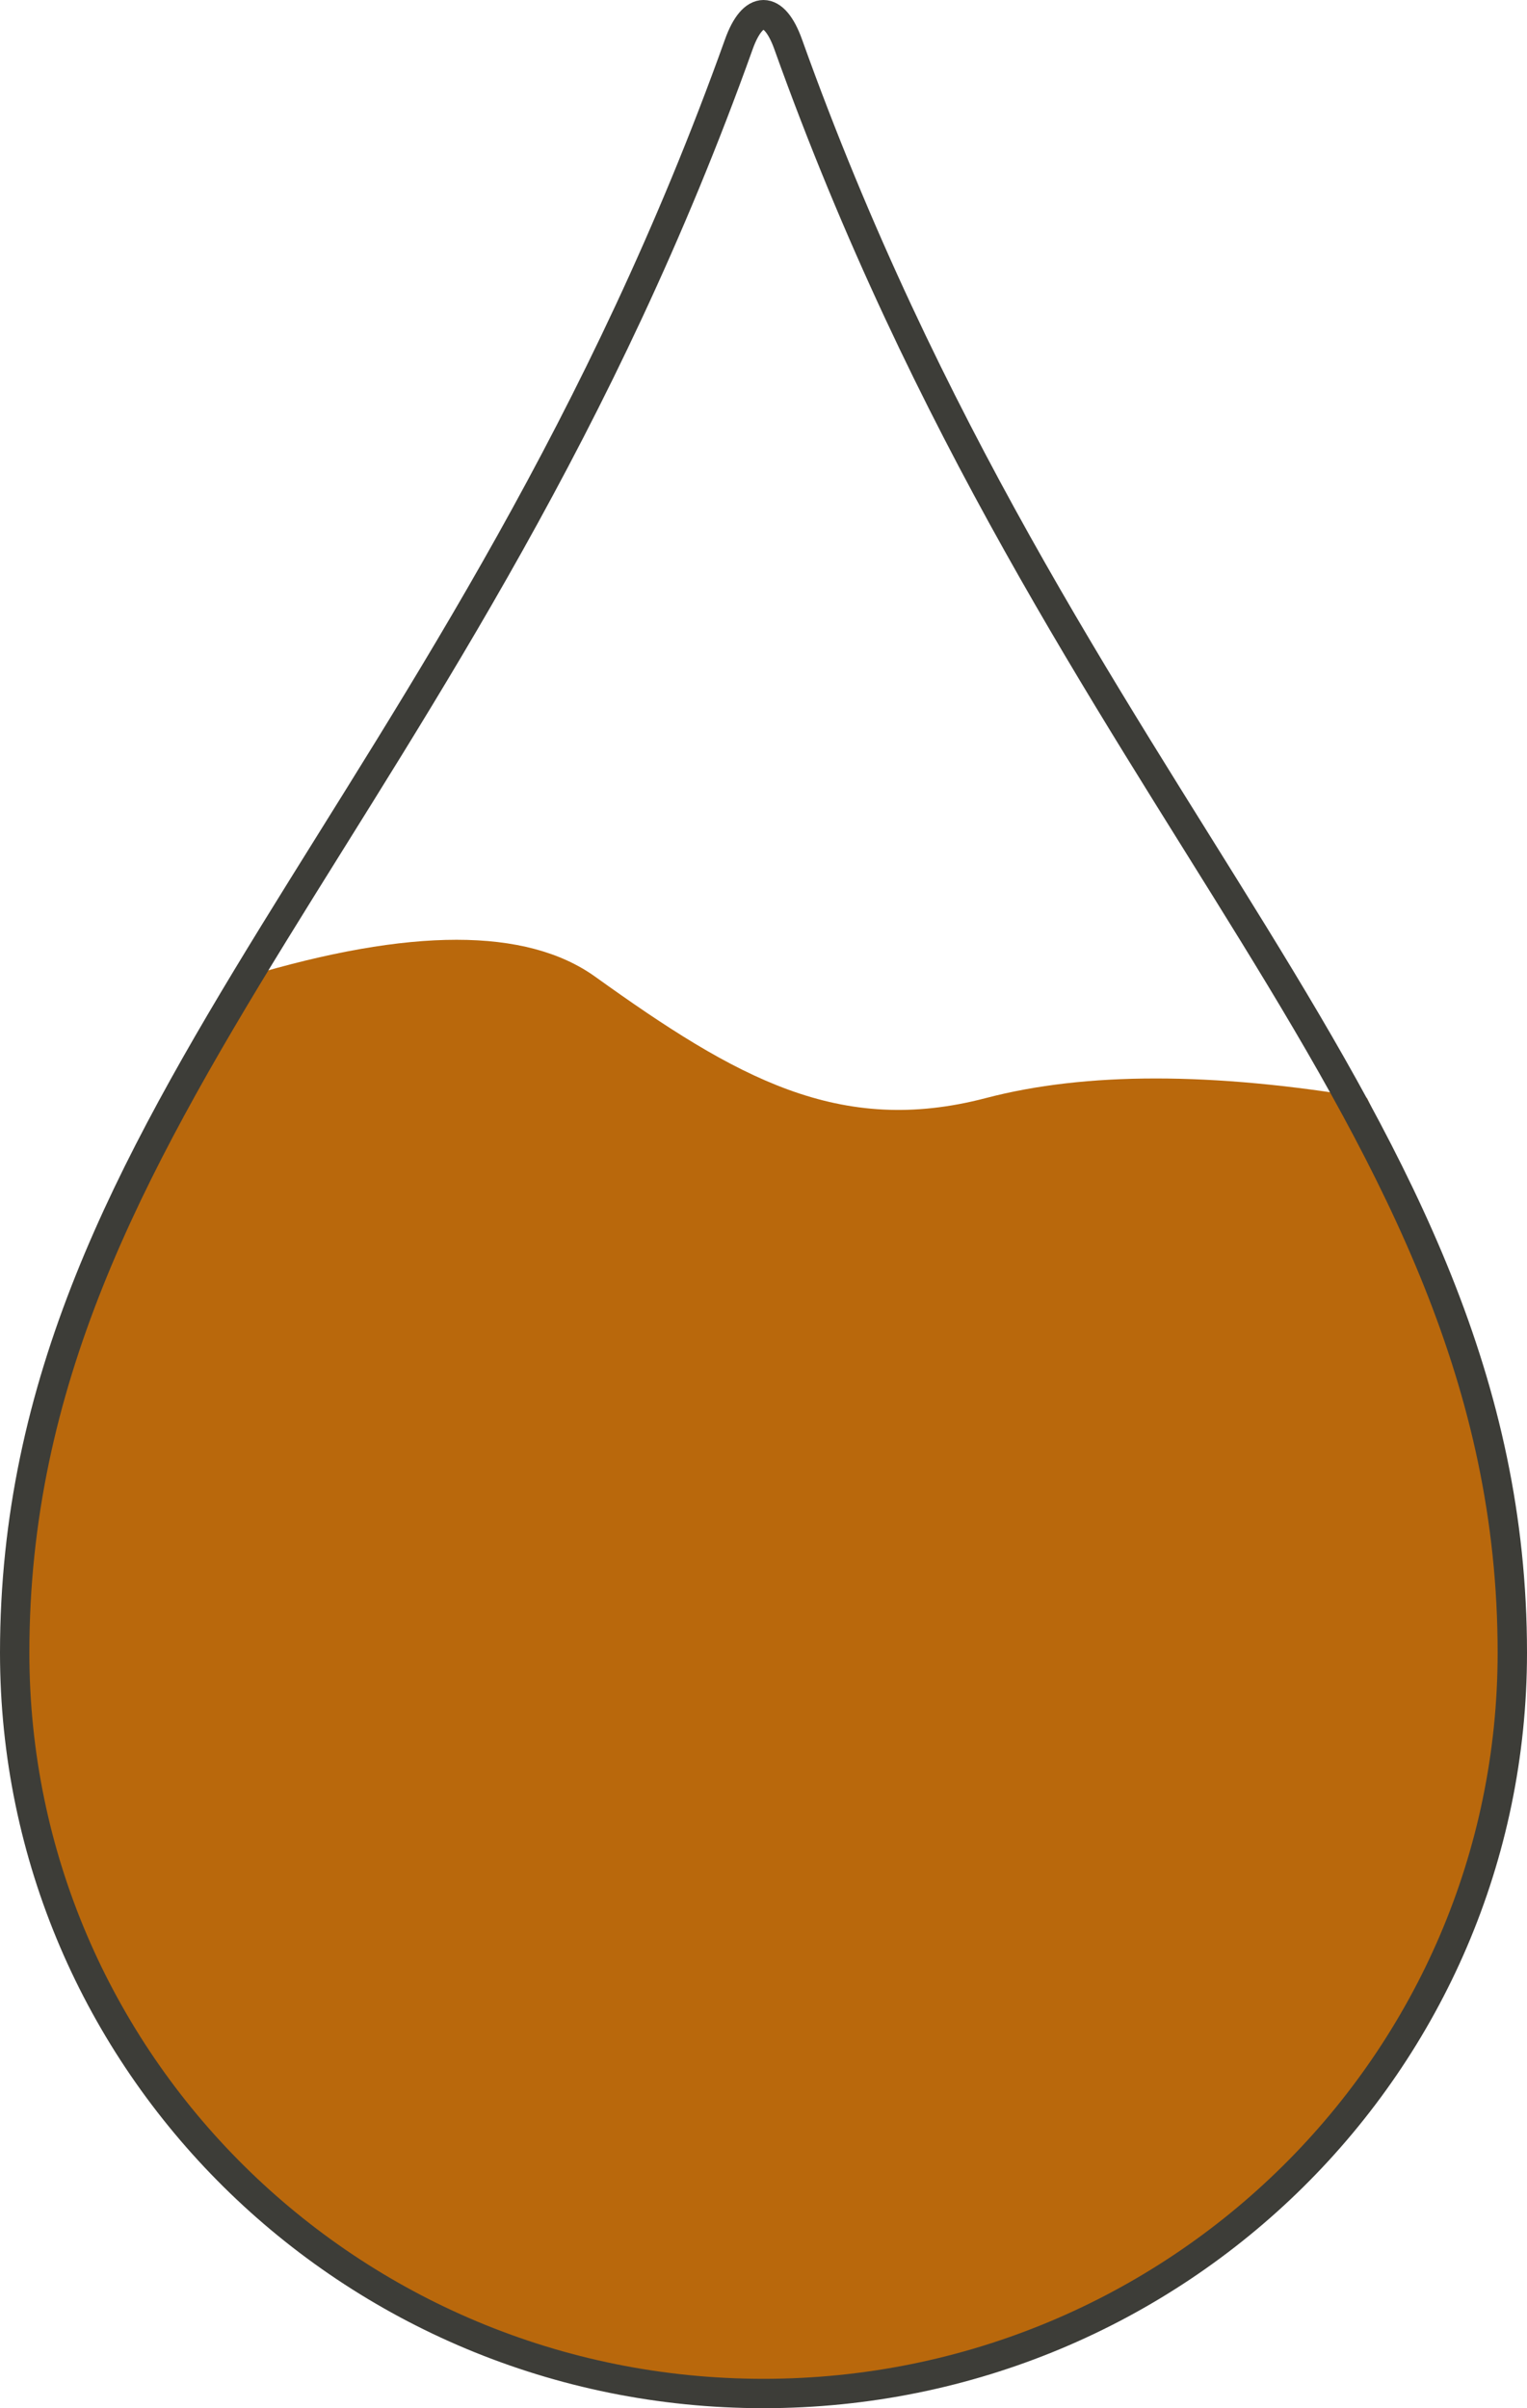 <?xml version="1.0" encoding="UTF-8"?>
<svg width="104px" height="164px" viewBox="0 0 104 164" version="1.1" xmlns="http://www.w3.org/2000/svg" xmlns:xlink="http://www.w3.org/1999/xlink">
    <title>drop</title>
    <g id="Page-1" stroke="none" stroke-width="1" fill="none" fill-rule="evenodd">
        <g id="How-to-Use-Desktop-2" transform="translate(-675, -4804)">
            <g id="SECTION-5" transform="translate(197, 4467)">
                <g id="cards" transform="translate(1, 188)">
                    <g id="normal-skin" transform="translate(380, 0)">
                        <g id="drop" transform="translate(98, 150)">
                            <path d="M11.688,73.778 L15.778,65.515 C26.942,62.162 34.862,62.162 39.537,65.515 C49.142,72.406 56.168,76.396 66.15,73.778 C72.926,72.001 81.576,72.001 92.101,73.778 C95.602,81.225 98.106,88.3 99.614,95.004 C101.121,101.708 101.916,109.308 102,117.806 C98.33,132.319 93.298,142.337 86.902,147.859 C82.562,151.605 75.62,156.635 66.15,159.587 C63.159,160.519 58.109,161.268 51,161.833 C39.704,162.819 29.564,159.434 20.58,151.679 C14.57,146.49 7.373,139.121 3.264,130.768 C1.908,128.013 0.821,123.692 0,117.806 C0.406,109.505 1.493,101.284 3.264,93.143 C5.034,85.003 7.842,78.548 11.688,73.778 Z" id="Path-4" fill="#B9680C"></path>
                            <path d="M49.321,2.013 C30.625,54.27 0,74.707 0,111.548 C0,139.412 22.833,162 51,162 C79.167,162 102,139.412 102,111.548 C102,74.707 71.375,54.27 52.679,2.013 C51.719,-0.671 50.281,-0.671 49.321,2.013 Z" id="Path-Copy-2" stroke="#3D3D38" stroke-width="2" fill-rule="nonzero"></path>
                        </g>
                    </g>
                </g>
            </g>
        </g>
    </g>
</svg>